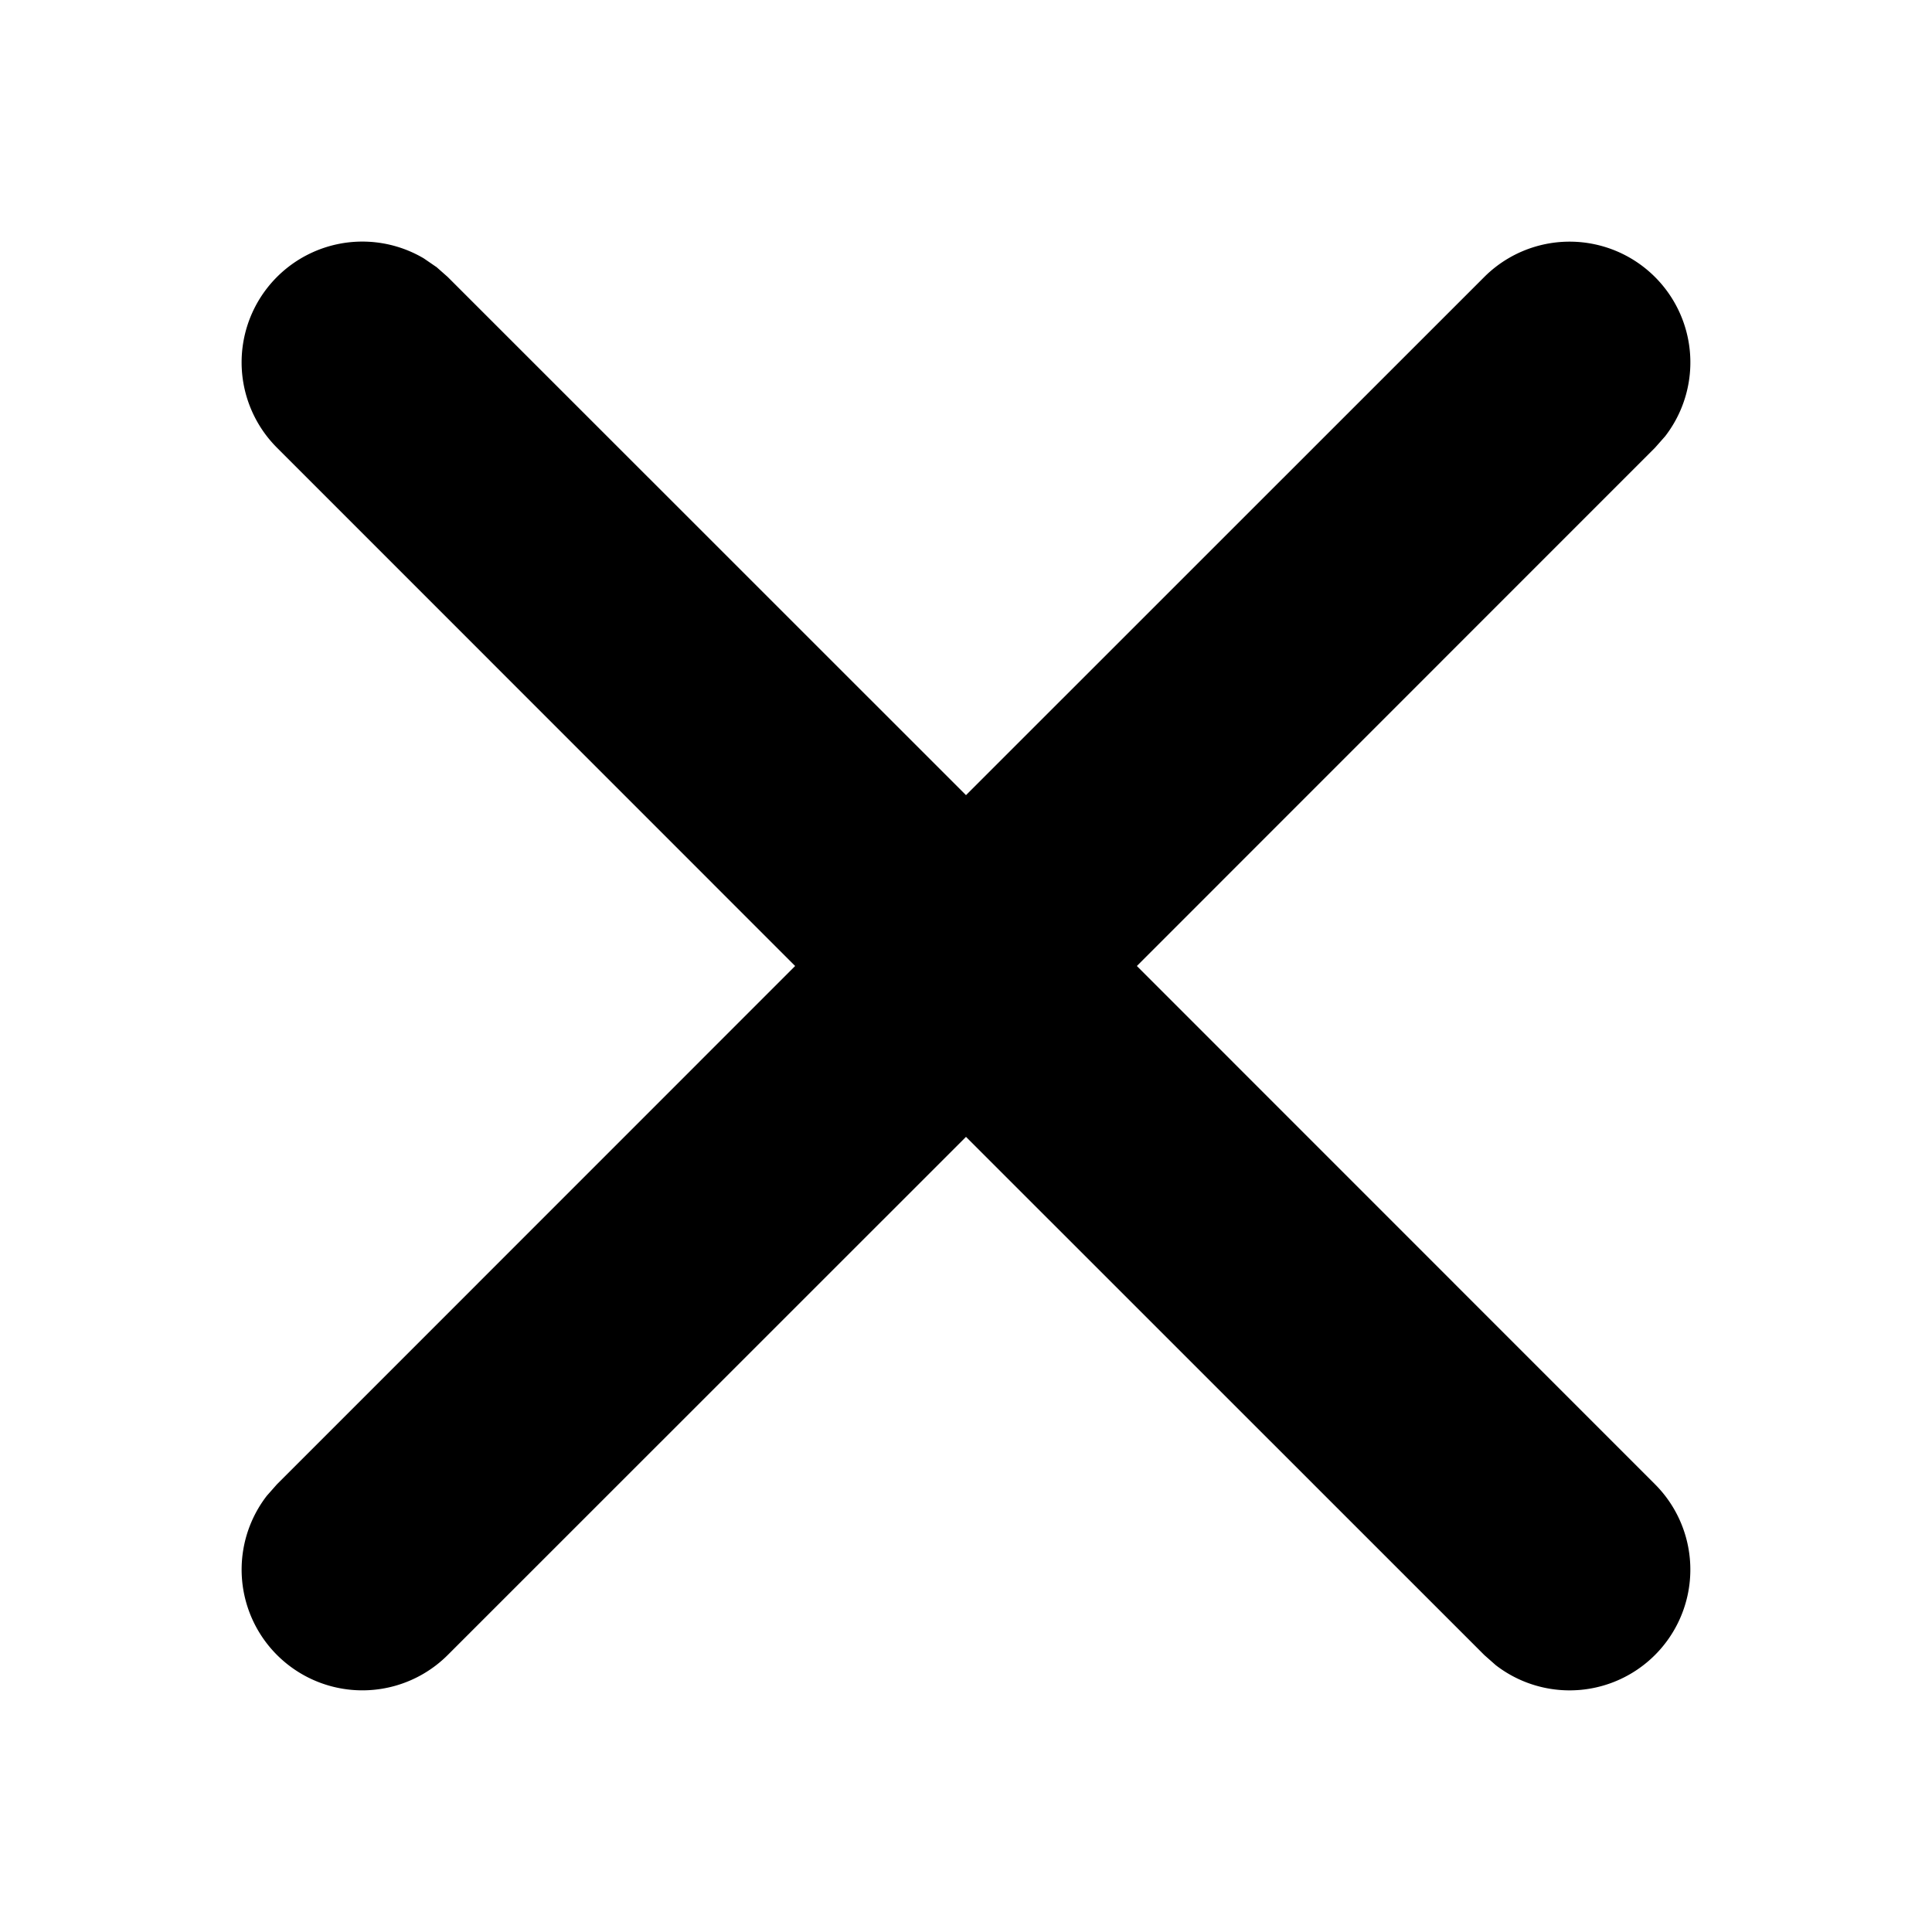 <svg xmlns="http://www.w3.org/2000/svg" viewBox="0 0 16 16">
    <path fill="currentColor" d="M3.613 2.21l.094.083L8 6.585l4.293-4.292a1 1 0 011.497 1.32l-.083.094L9.415 8l4.292 4.293a1 1 0 01-1.32 1.497l-.094-.083L8 9.415l-4.293 4.292a1 1 0 01-1.497-1.32l.083-.094L6.585 8 2.293 3.707A1 1 0 013.51 2.14l.102.07z"/>
</svg>
